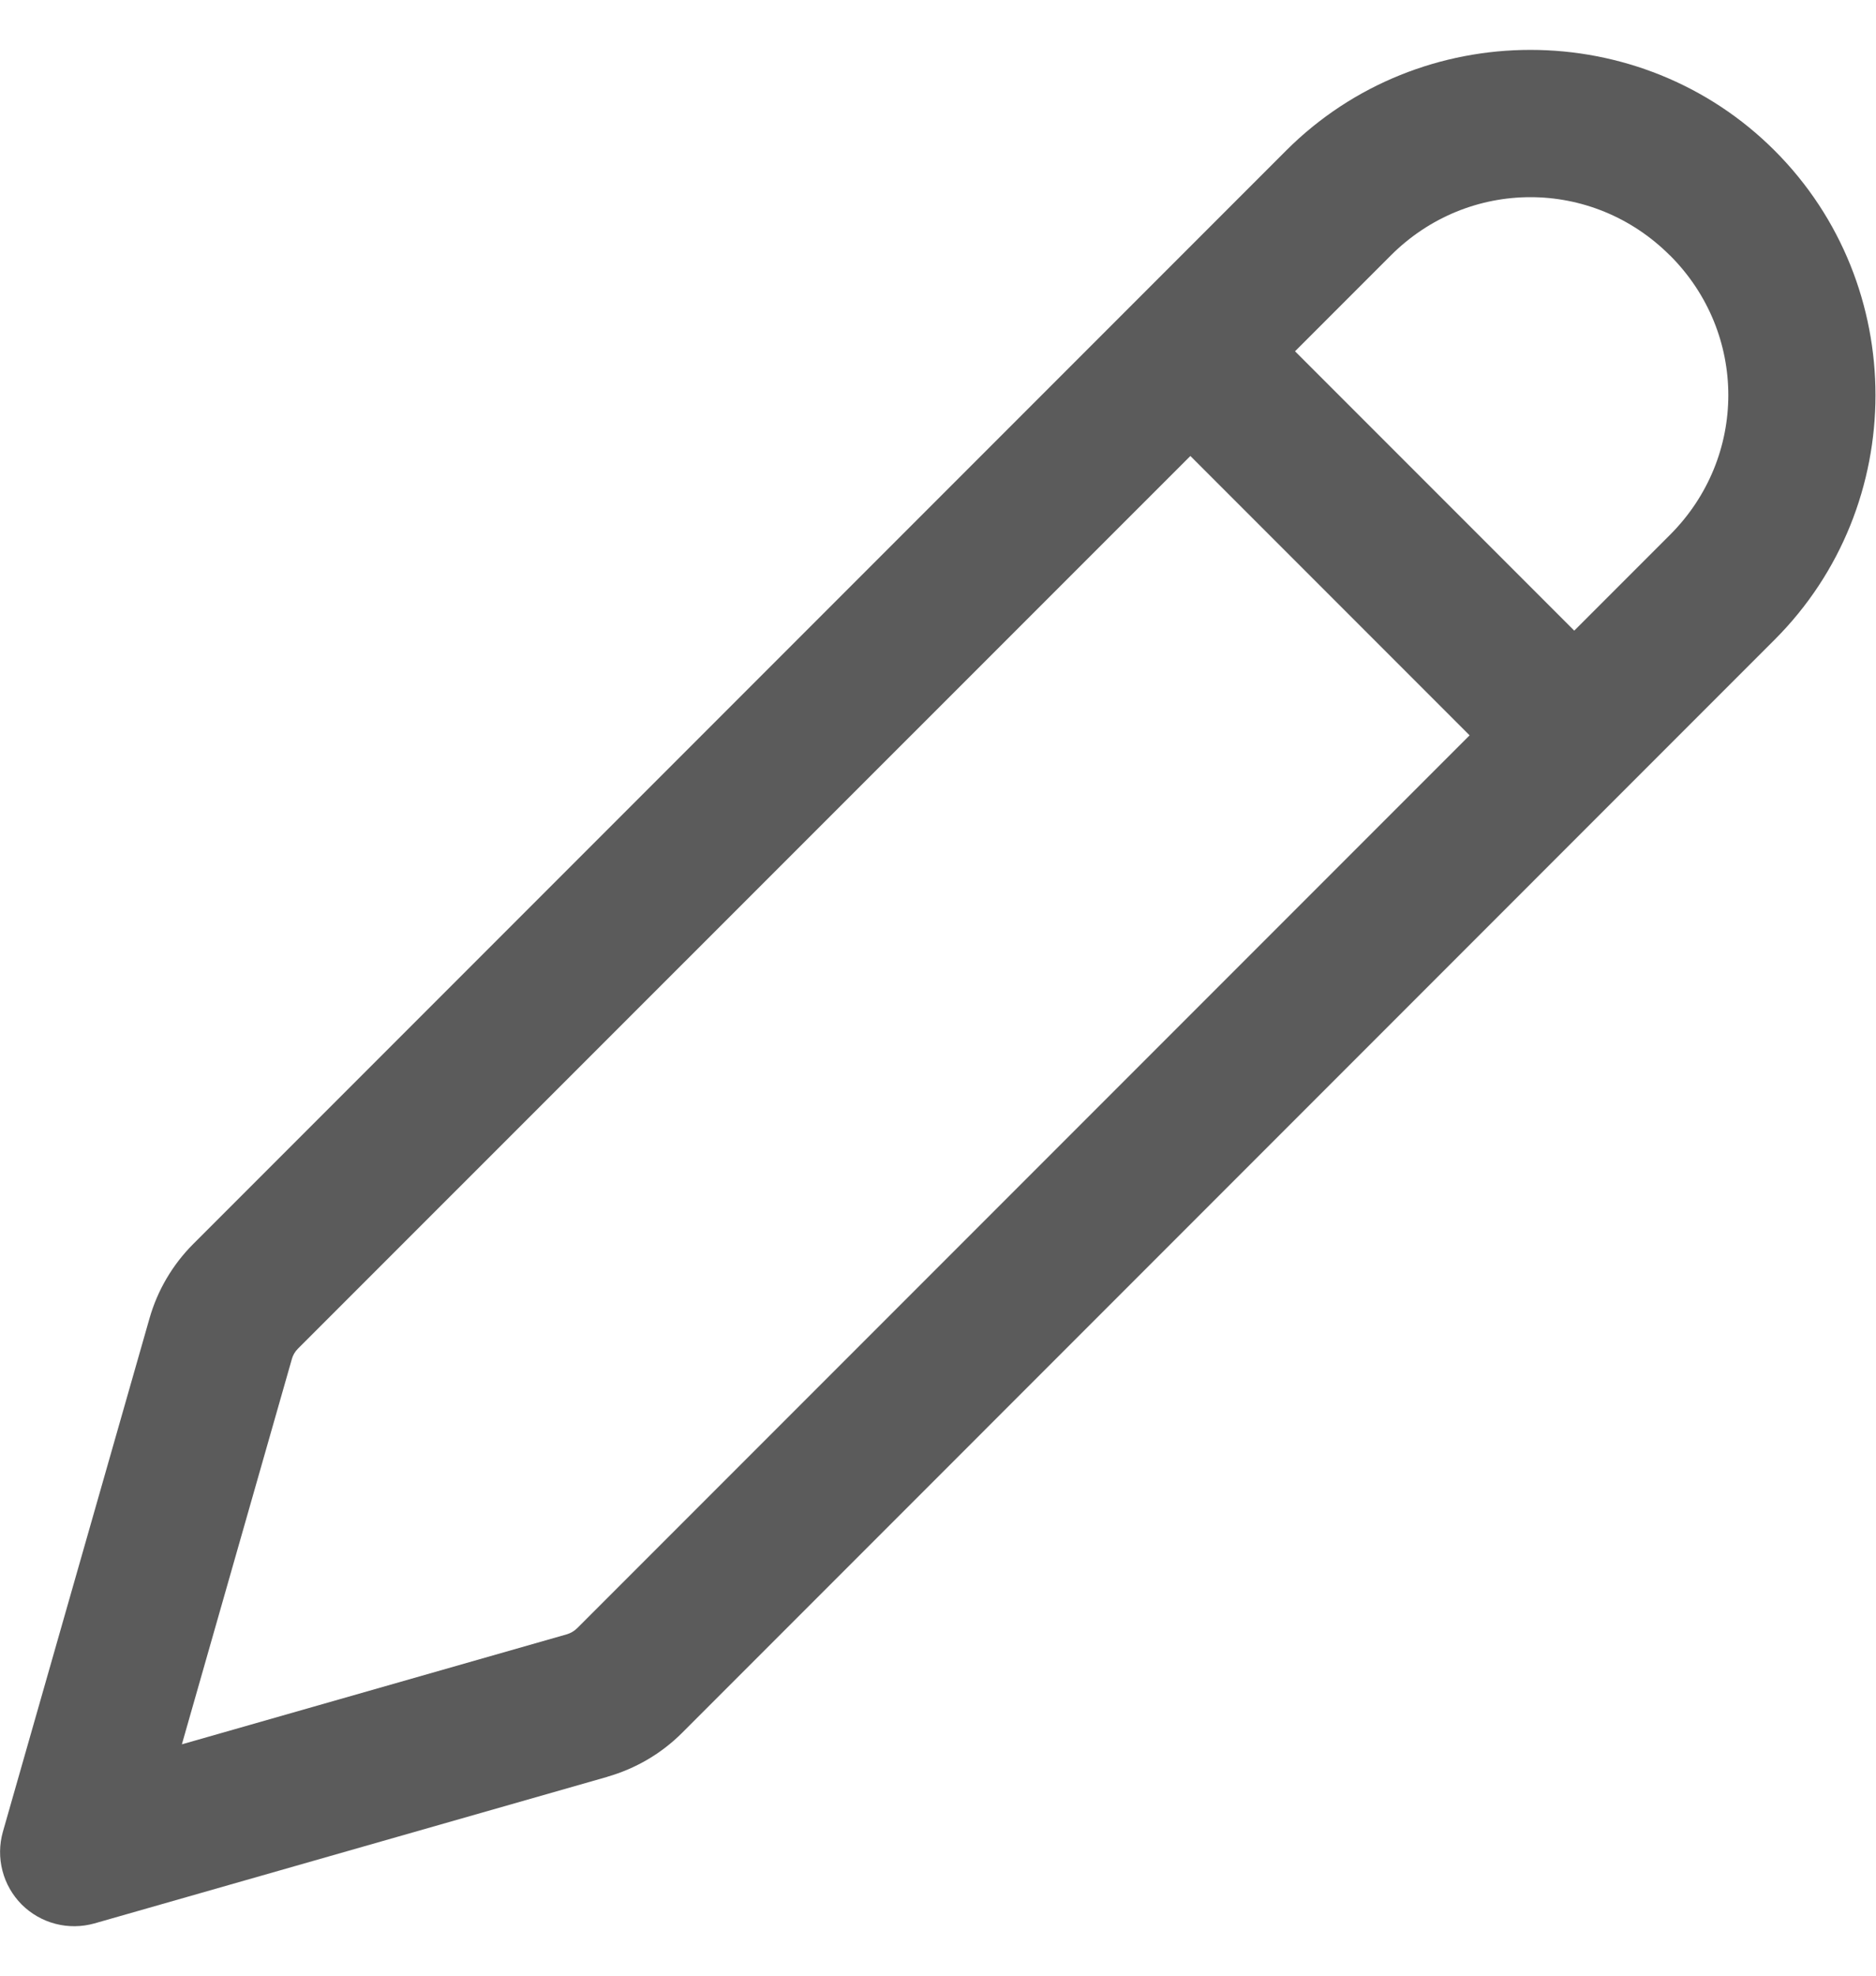 <svg width="19" height="20" viewBox="0 0 19 20" fill="none" xmlns="http://www.w3.org/2000/svg">
<path d="M15.5 0.505C14.602 0.505 13.705 0.845 13.025 1.525L1.958 12.592C1.748 12.802 1.594 13.063 1.513 13.35L0.029 18.544C-0.007 18.672 -0.009 18.808 0.025 18.938C0.058 19.067 0.126 19.185 0.22 19.28C0.315 19.374 0.433 19.442 0.562 19.475C0.691 19.509 0.827 19.507 0.956 19.471L6.151 17.987L6.152 17.986C6.437 17.904 6.697 17.753 6.908 17.542L17.974 6.475C19.335 5.114 19.335 2.886 17.974 1.525C17.294 0.845 16.397 0.505 15.5 0.505ZM15.5 1.996C16.01 1.996 16.52 2.193 16.913 2.586H16.914C17.701 3.373 17.701 4.627 16.914 5.414L15.944 6.384L13.116 3.556L14.086 2.586C14.479 2.193 14.989 1.996 15.5 1.996ZM12.056 4.616L14.884 7.444L5.847 16.481C5.817 16.511 5.78 16.533 5.738 16.545L1.842 17.658L2.955 13.761V13.76C2.966 13.72 2.987 13.683 3.018 13.652L12.056 4.616Z" fill="#5B5B5B"/>
</svg>
